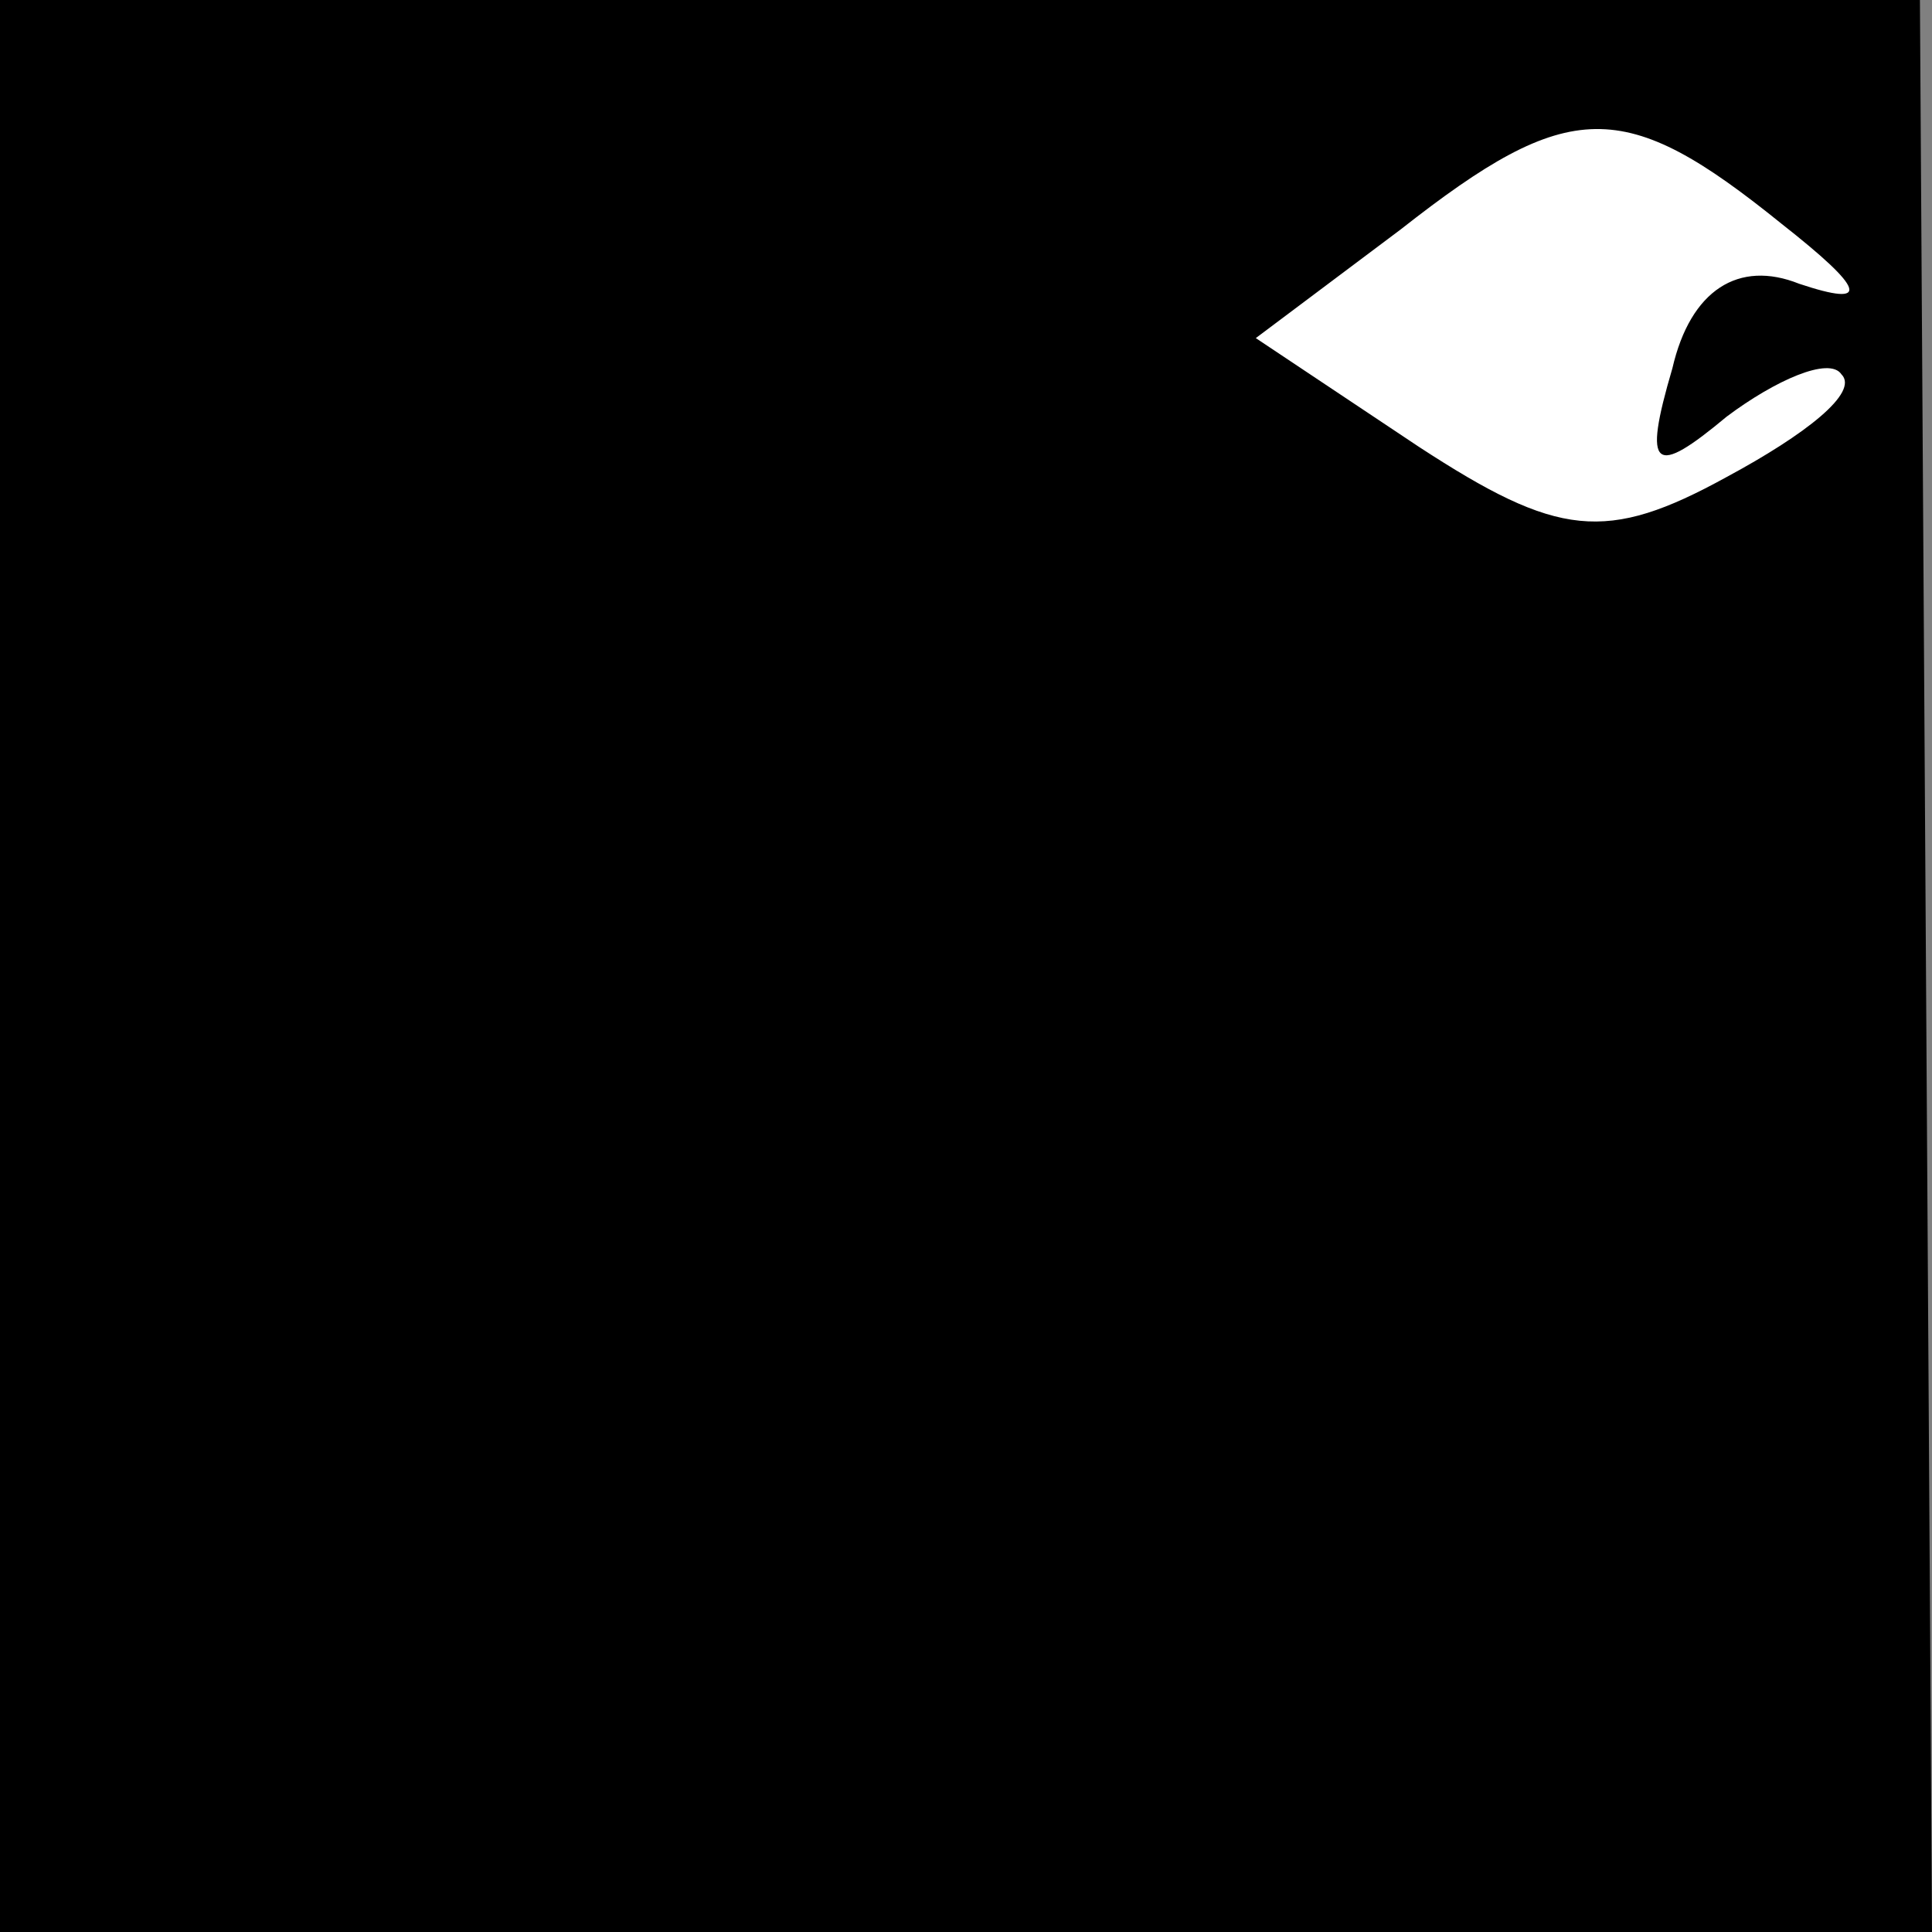 <?xml version="1.0" standalone="no"?>
<!DOCTYPE svg PUBLIC "-//W3C//DTD SVG 20010904//EN"
 "http://www.w3.org/TR/2001/REC-SVG-20010904/DTD/svg10.dtd">
<svg version="1.0" xmlns="http://www.w3.org/2000/svg"
 width="32pt" height="32pt" viewBox="0 0 32 32"
 preserveAspectRatio="xMidYMid meet">
<rect x="0" y="0" width="32" height="32" fill="#808080" stroke="none"/>
<g transform="translate(0,32) scale(0.1,-0.1)"
fill="#000000" stroke="none">
<path fill="#000000" stroke="none" d="M0 160 l0 -160 160 0 160 0 -1 160 -1
160 -159 0 -159 0 0 -160z"/>
<path fill="#ffffff" stroke="none" d="M295 283 c14 -11 15 -14 3 -10 -10 4
-18 -1 -21 -14 -5 -17 -3 -18 9 -8 8 6 17 10 19 7 3 -3 -6 -10 -19 -17 -20
-11 -28 -10 -51 5 l-27 18 24 18 c28 22 37 22 63 1z"/>
</g>
</svg>
